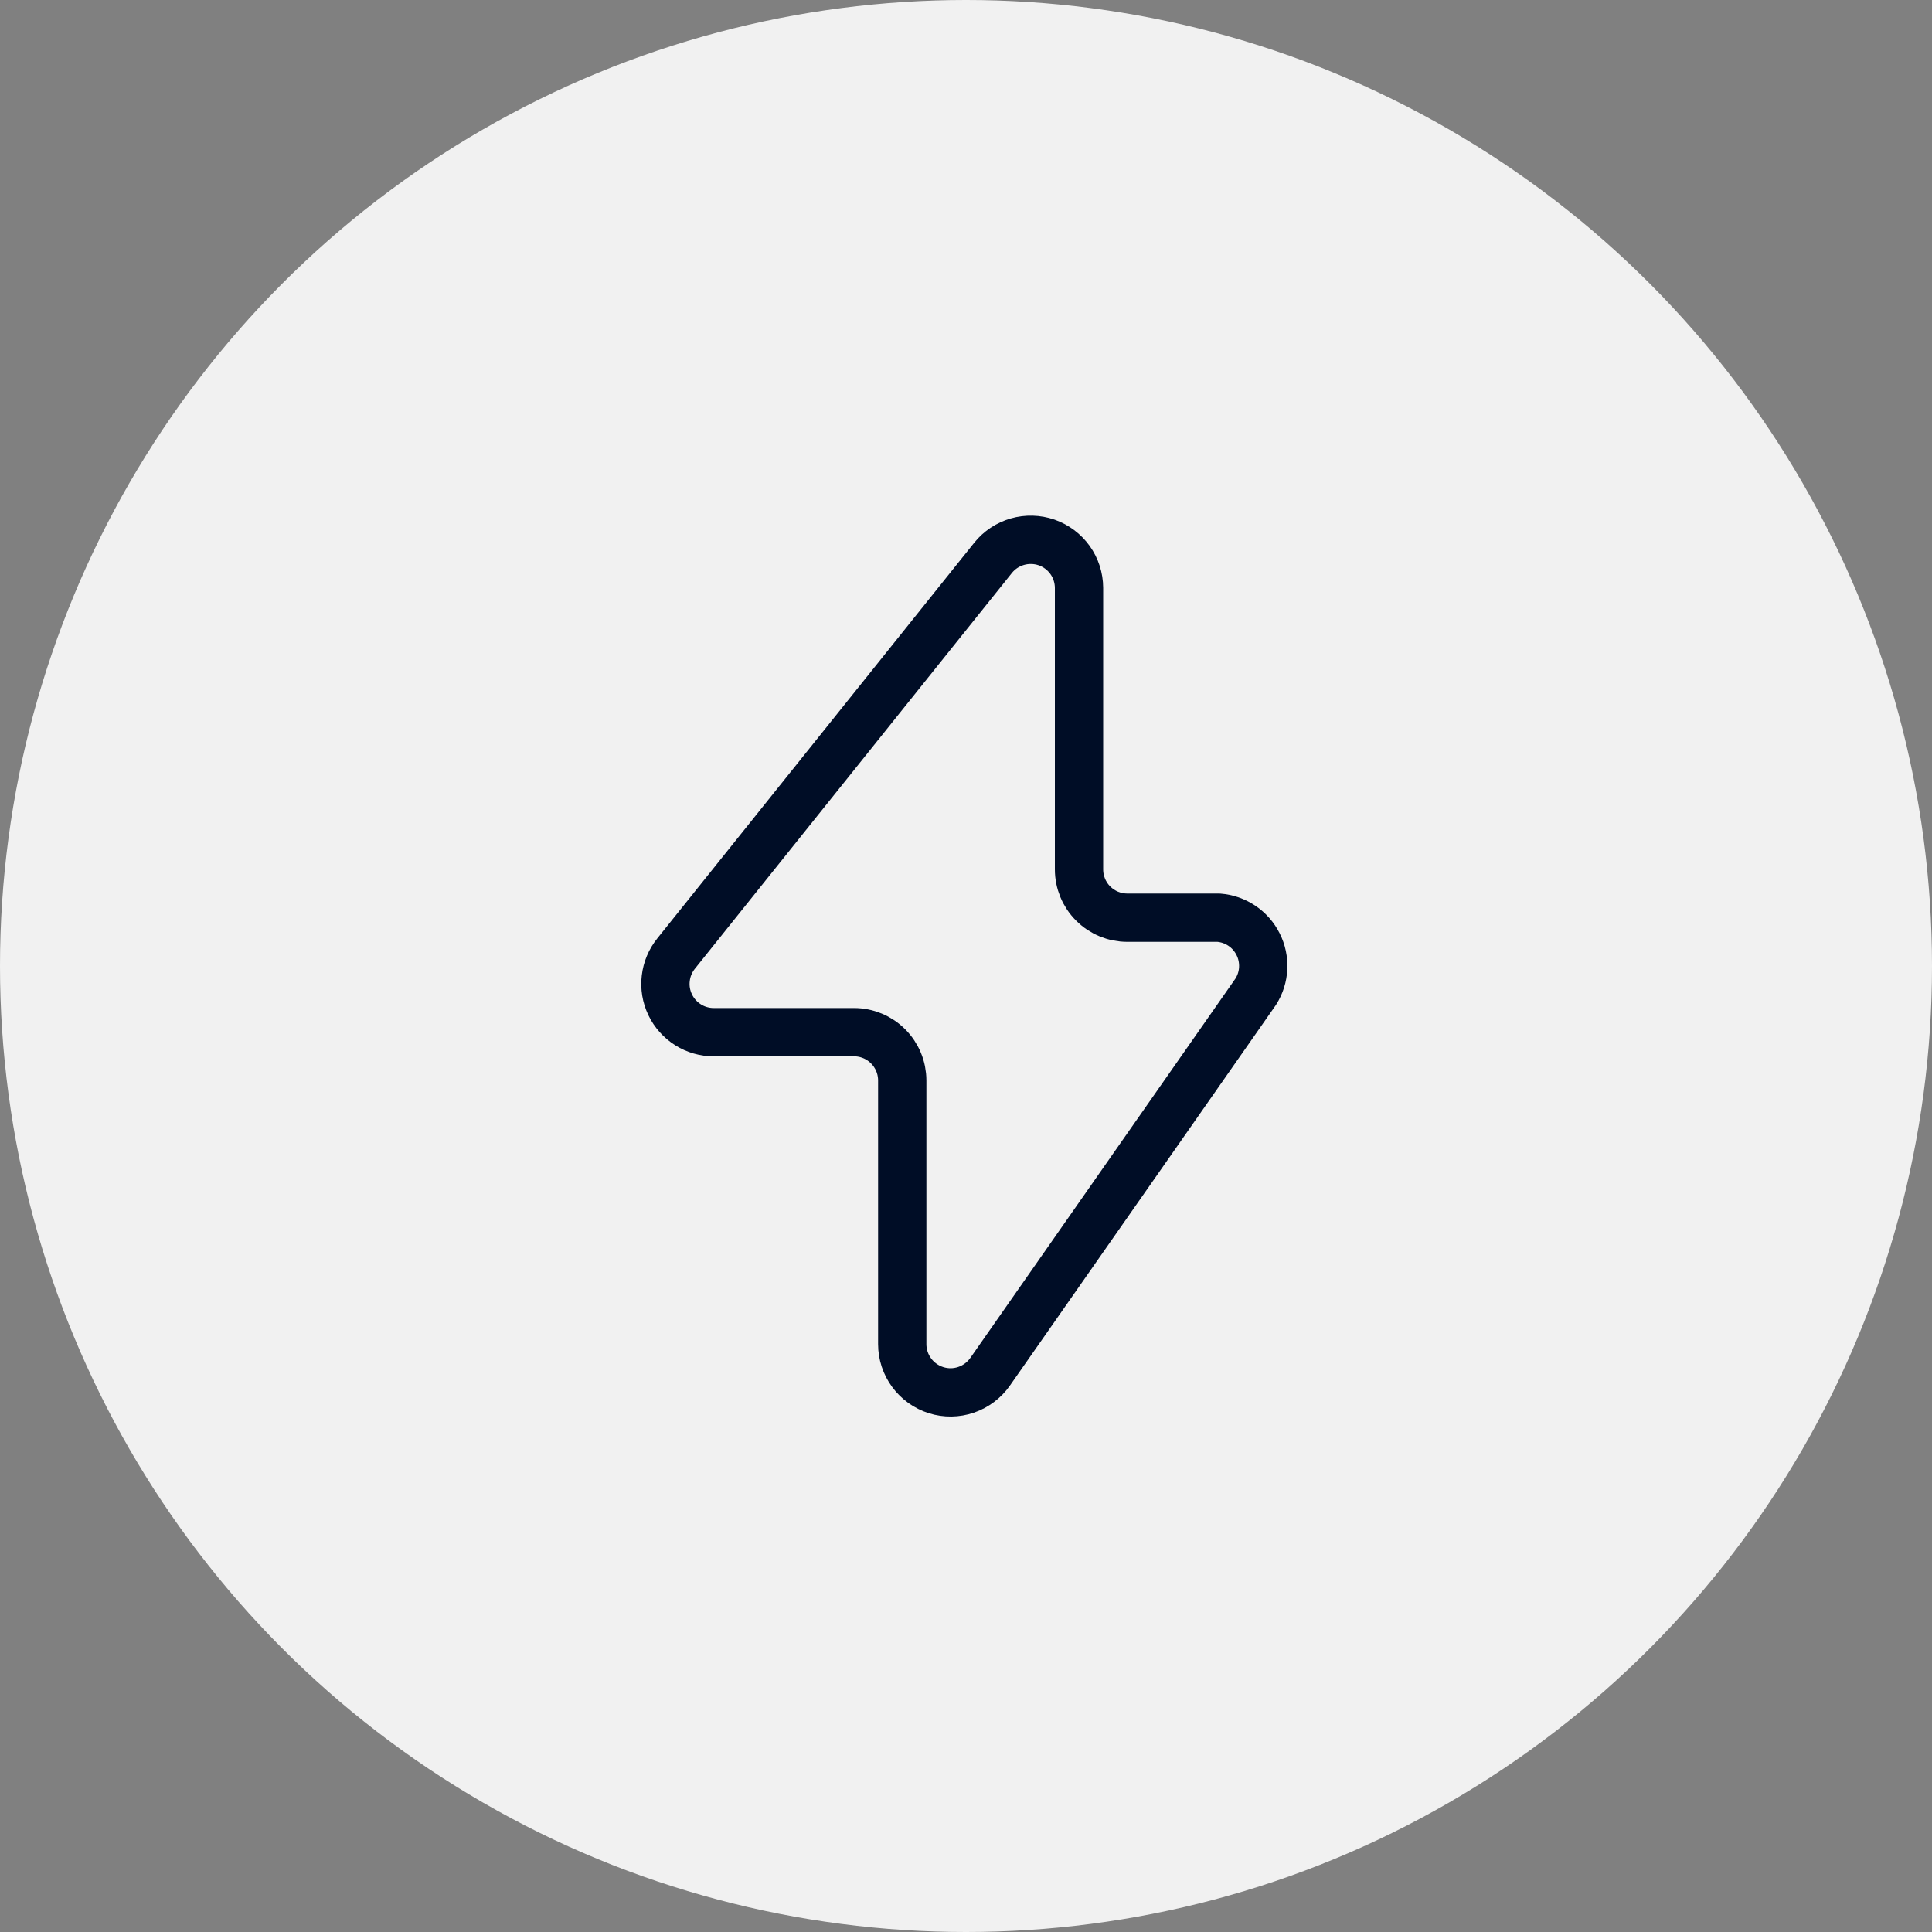 <svg width="40" height="40" viewBox="0 0 40 40" fill="none" xmlns="http://www.w3.org/2000/svg">
<rect x="0" y="0" width="40" height="40" fill="#808080" stroke="none"/>
<circle cx="20" cy="20" r="20" fill="#F1F1F1"/>
<path d="M14 19.74L20.56 11.55C20.689 11.389 20.865 11.272 21.064 11.215C21.262 11.158 21.474 11.164 21.669 11.231C21.864 11.299 22.033 11.426 22.154 11.594C22.274 11.762 22.339 11.963 22.34 12.17V18C22.34 18.265 22.445 18.52 22.633 18.707C22.82 18.895 23.075 19 23.34 19H25.23C25.402 19.013 25.567 19.07 25.71 19.166C25.854 19.262 25.97 19.394 26.047 19.548C26.125 19.701 26.161 19.873 26.153 20.045C26.145 20.217 26.092 20.384 26 20.53L20.5 28.4C20.378 28.574 20.204 28.705 20.003 28.774C19.802 28.843 19.584 28.846 19.381 28.782C19.178 28.718 19.001 28.592 18.875 28.421C18.749 28.25 18.68 28.043 18.68 27.83V22.37C18.68 22.105 18.575 21.851 18.387 21.663C18.2 21.475 17.945 21.37 17.68 21.37H14.78C14.591 21.371 14.405 21.318 14.245 21.217C14.085 21.116 13.956 20.972 13.875 20.802C13.793 20.631 13.761 20.441 13.784 20.253C13.806 20.065 13.881 19.887 14 19.74Z" stroke="#000D26" stroke-linecap="round" stroke-linejoin="round"/>
</svg>
